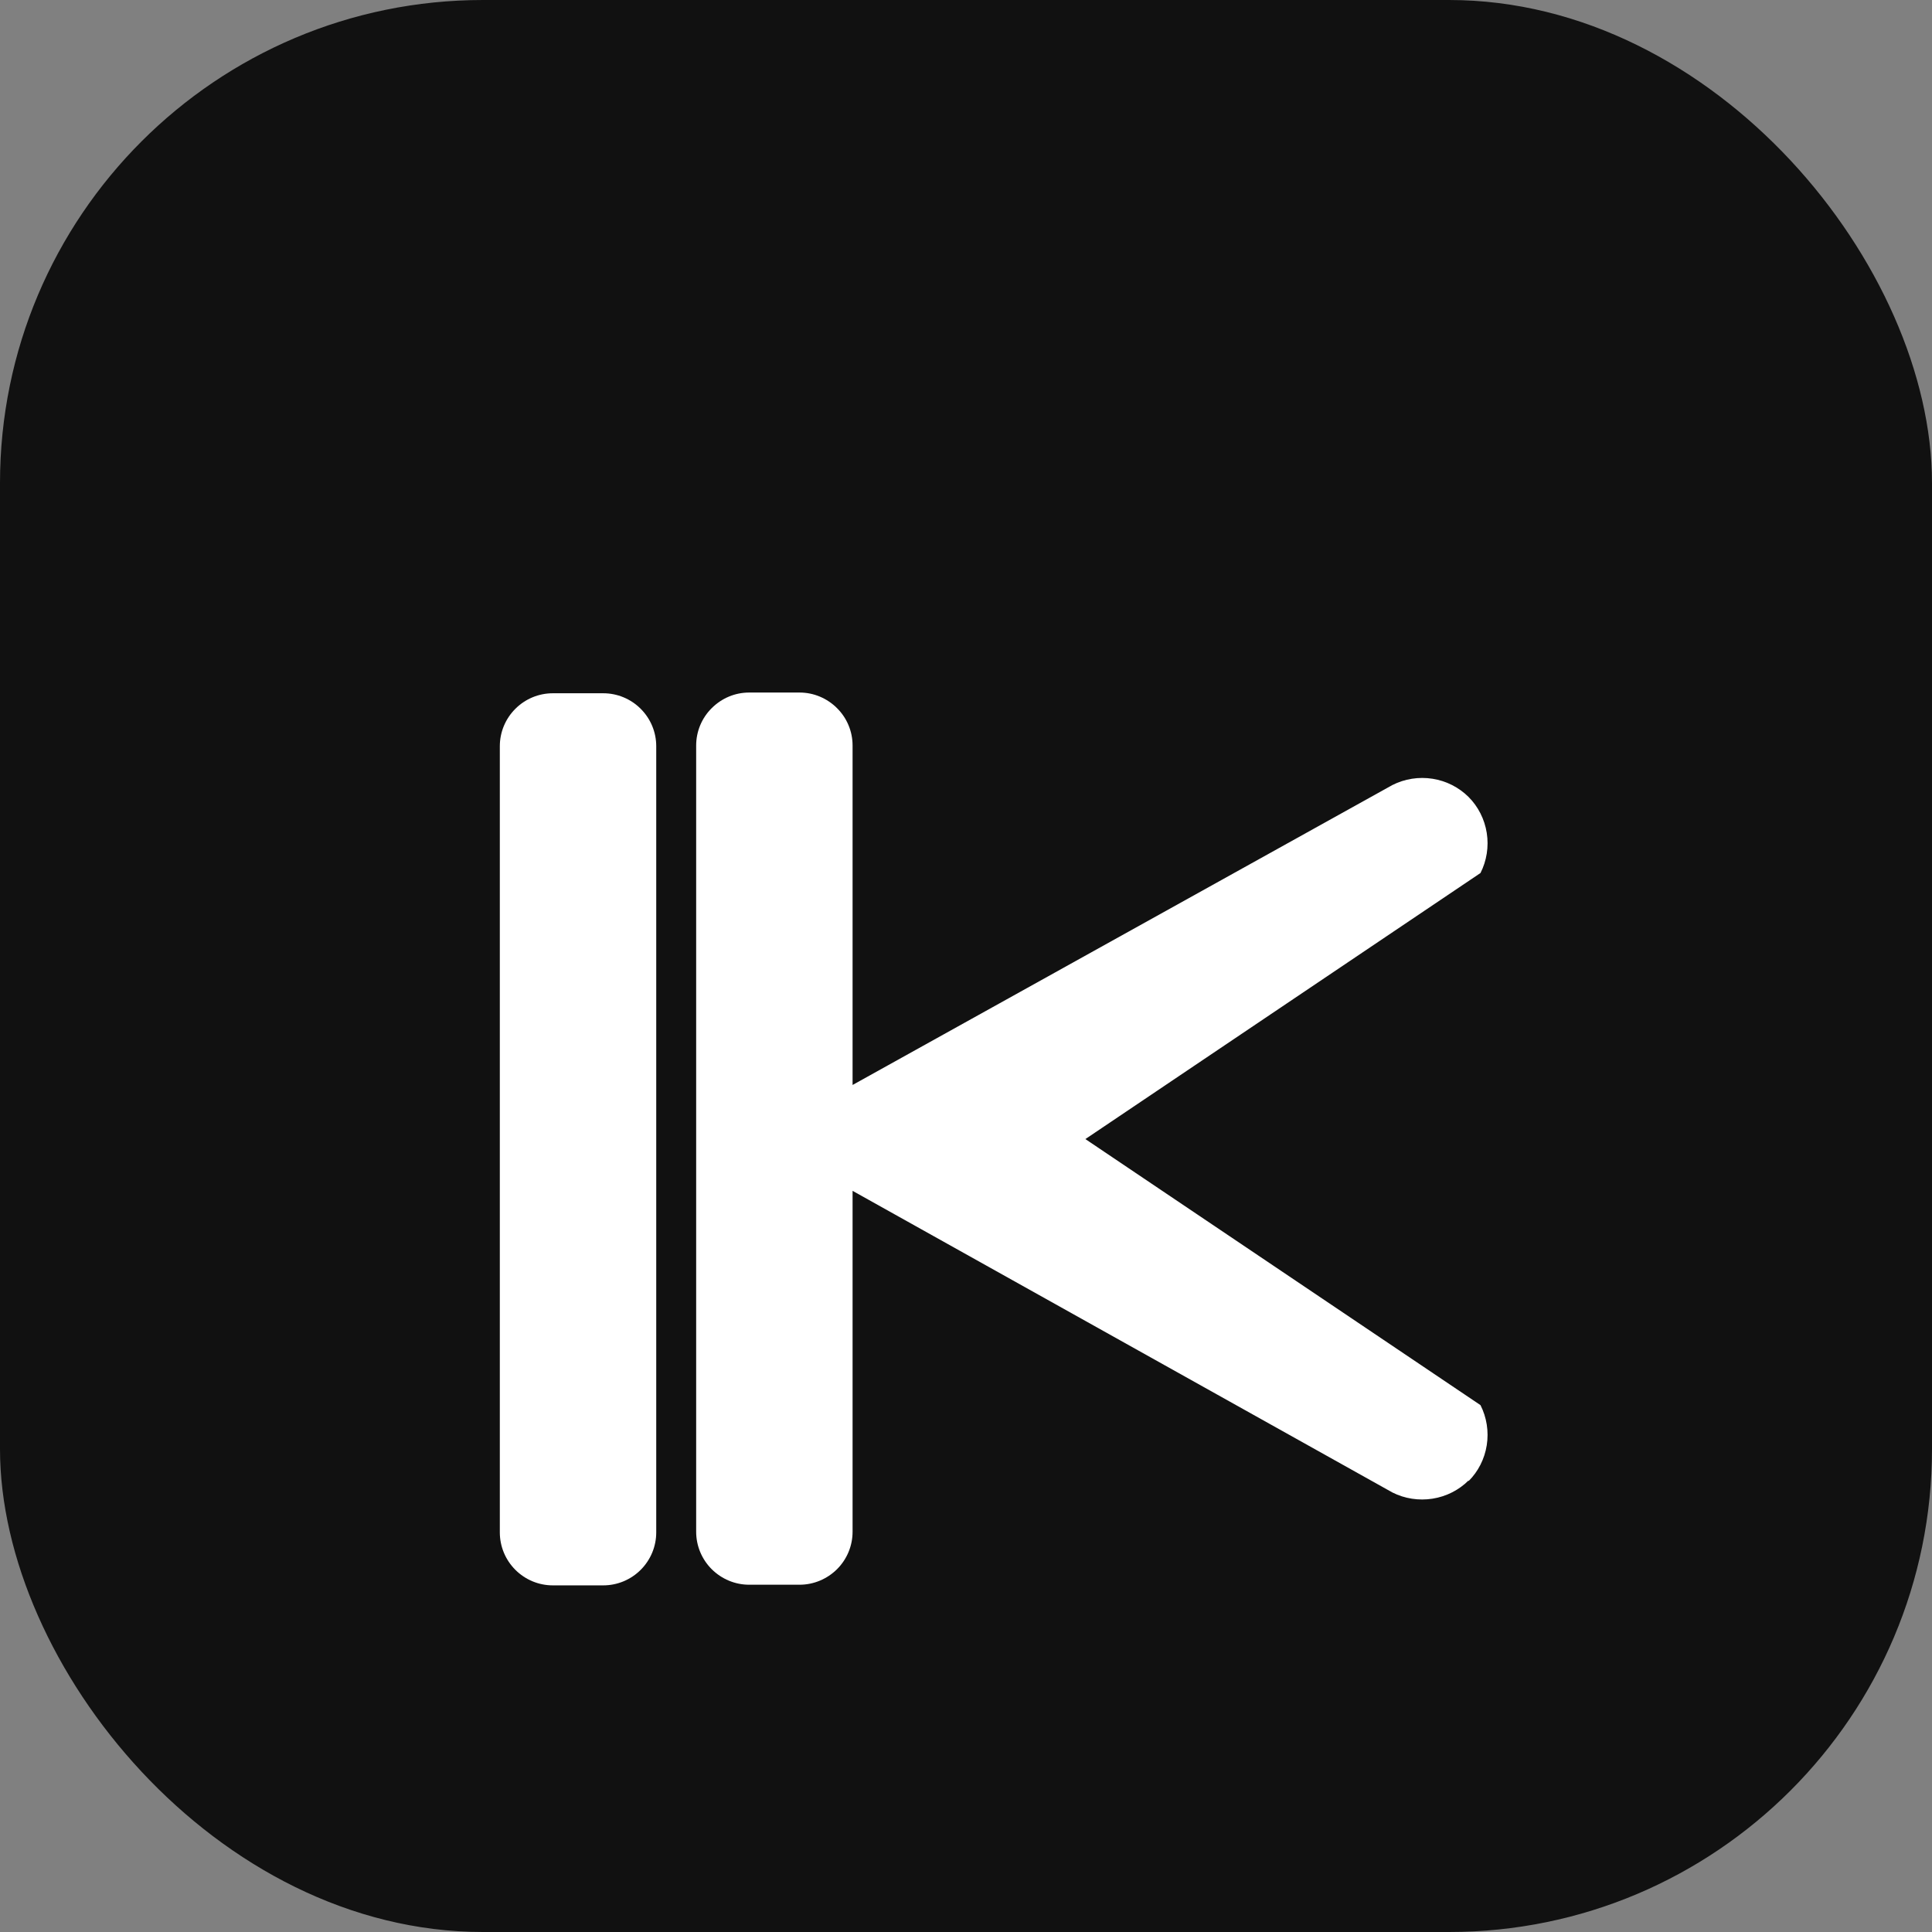 
<svg xmlns="http://www.w3.org/2000/svg" viewBox="0 0 24 24" fill="none">
  <rect x="0" y="0" width="24" height="24" fill="#808080" stroke="none"/>
  <rect width="24" height="24" rx="6" fill="#111111" />
  <path d="M18.243 18.391C18.123 18.51 17.967 18.59 17.796 18.617C17.625 18.644 17.449 18.617 17.297 18.54L10.591 14.793V19.028C10.591 19.202 10.522 19.369 10.398 19.493C10.274 19.616 10.107 19.686 9.933 19.686H9.306C9.131 19.686 8.965 19.616 8.841 19.493C8.717 19.369 8.648 19.202 8.648 19.028V9.261C8.648 9.087 8.717 8.92 8.841 8.797C8.965 8.673 9.131 8.603 9.306 8.603H9.933C10.107 8.603 10.274 8.673 10.398 8.797C10.522 8.92 10.591 9.087 10.591 9.261V13.478L17.297 9.752C17.449 9.675 17.625 9.647 17.796 9.674C17.967 9.701 18.123 9.781 18.243 9.9C18.362 10.019 18.442 10.176 18.469 10.347C18.496 10.518 18.468 10.694 18.391 10.845V10.845L13.483 14.15L18.391 17.455C18.468 17.606 18.496 17.782 18.469 17.953C18.442 18.124 18.362 18.281 18.243 18.399V18.391Z" fill="white" />
  <path d="M7.494 8.612H6.867C6.693 8.612 6.526 8.681 6.402 8.805C6.278 8.929 6.209 9.095 6.209 9.27V19.036C6.209 19.21 6.278 19.377 6.402 19.501C6.526 19.625 6.693 19.694 6.867 19.694H7.494C7.668 19.694 7.835 19.625 7.959 19.501C8.083 19.377 8.152 19.21 8.152 19.036V9.27C8.152 9.095 8.083 8.929 7.959 8.805C7.835 8.681 7.668 8.612 7.494 8.612Z" fill="white" />
</svg>
